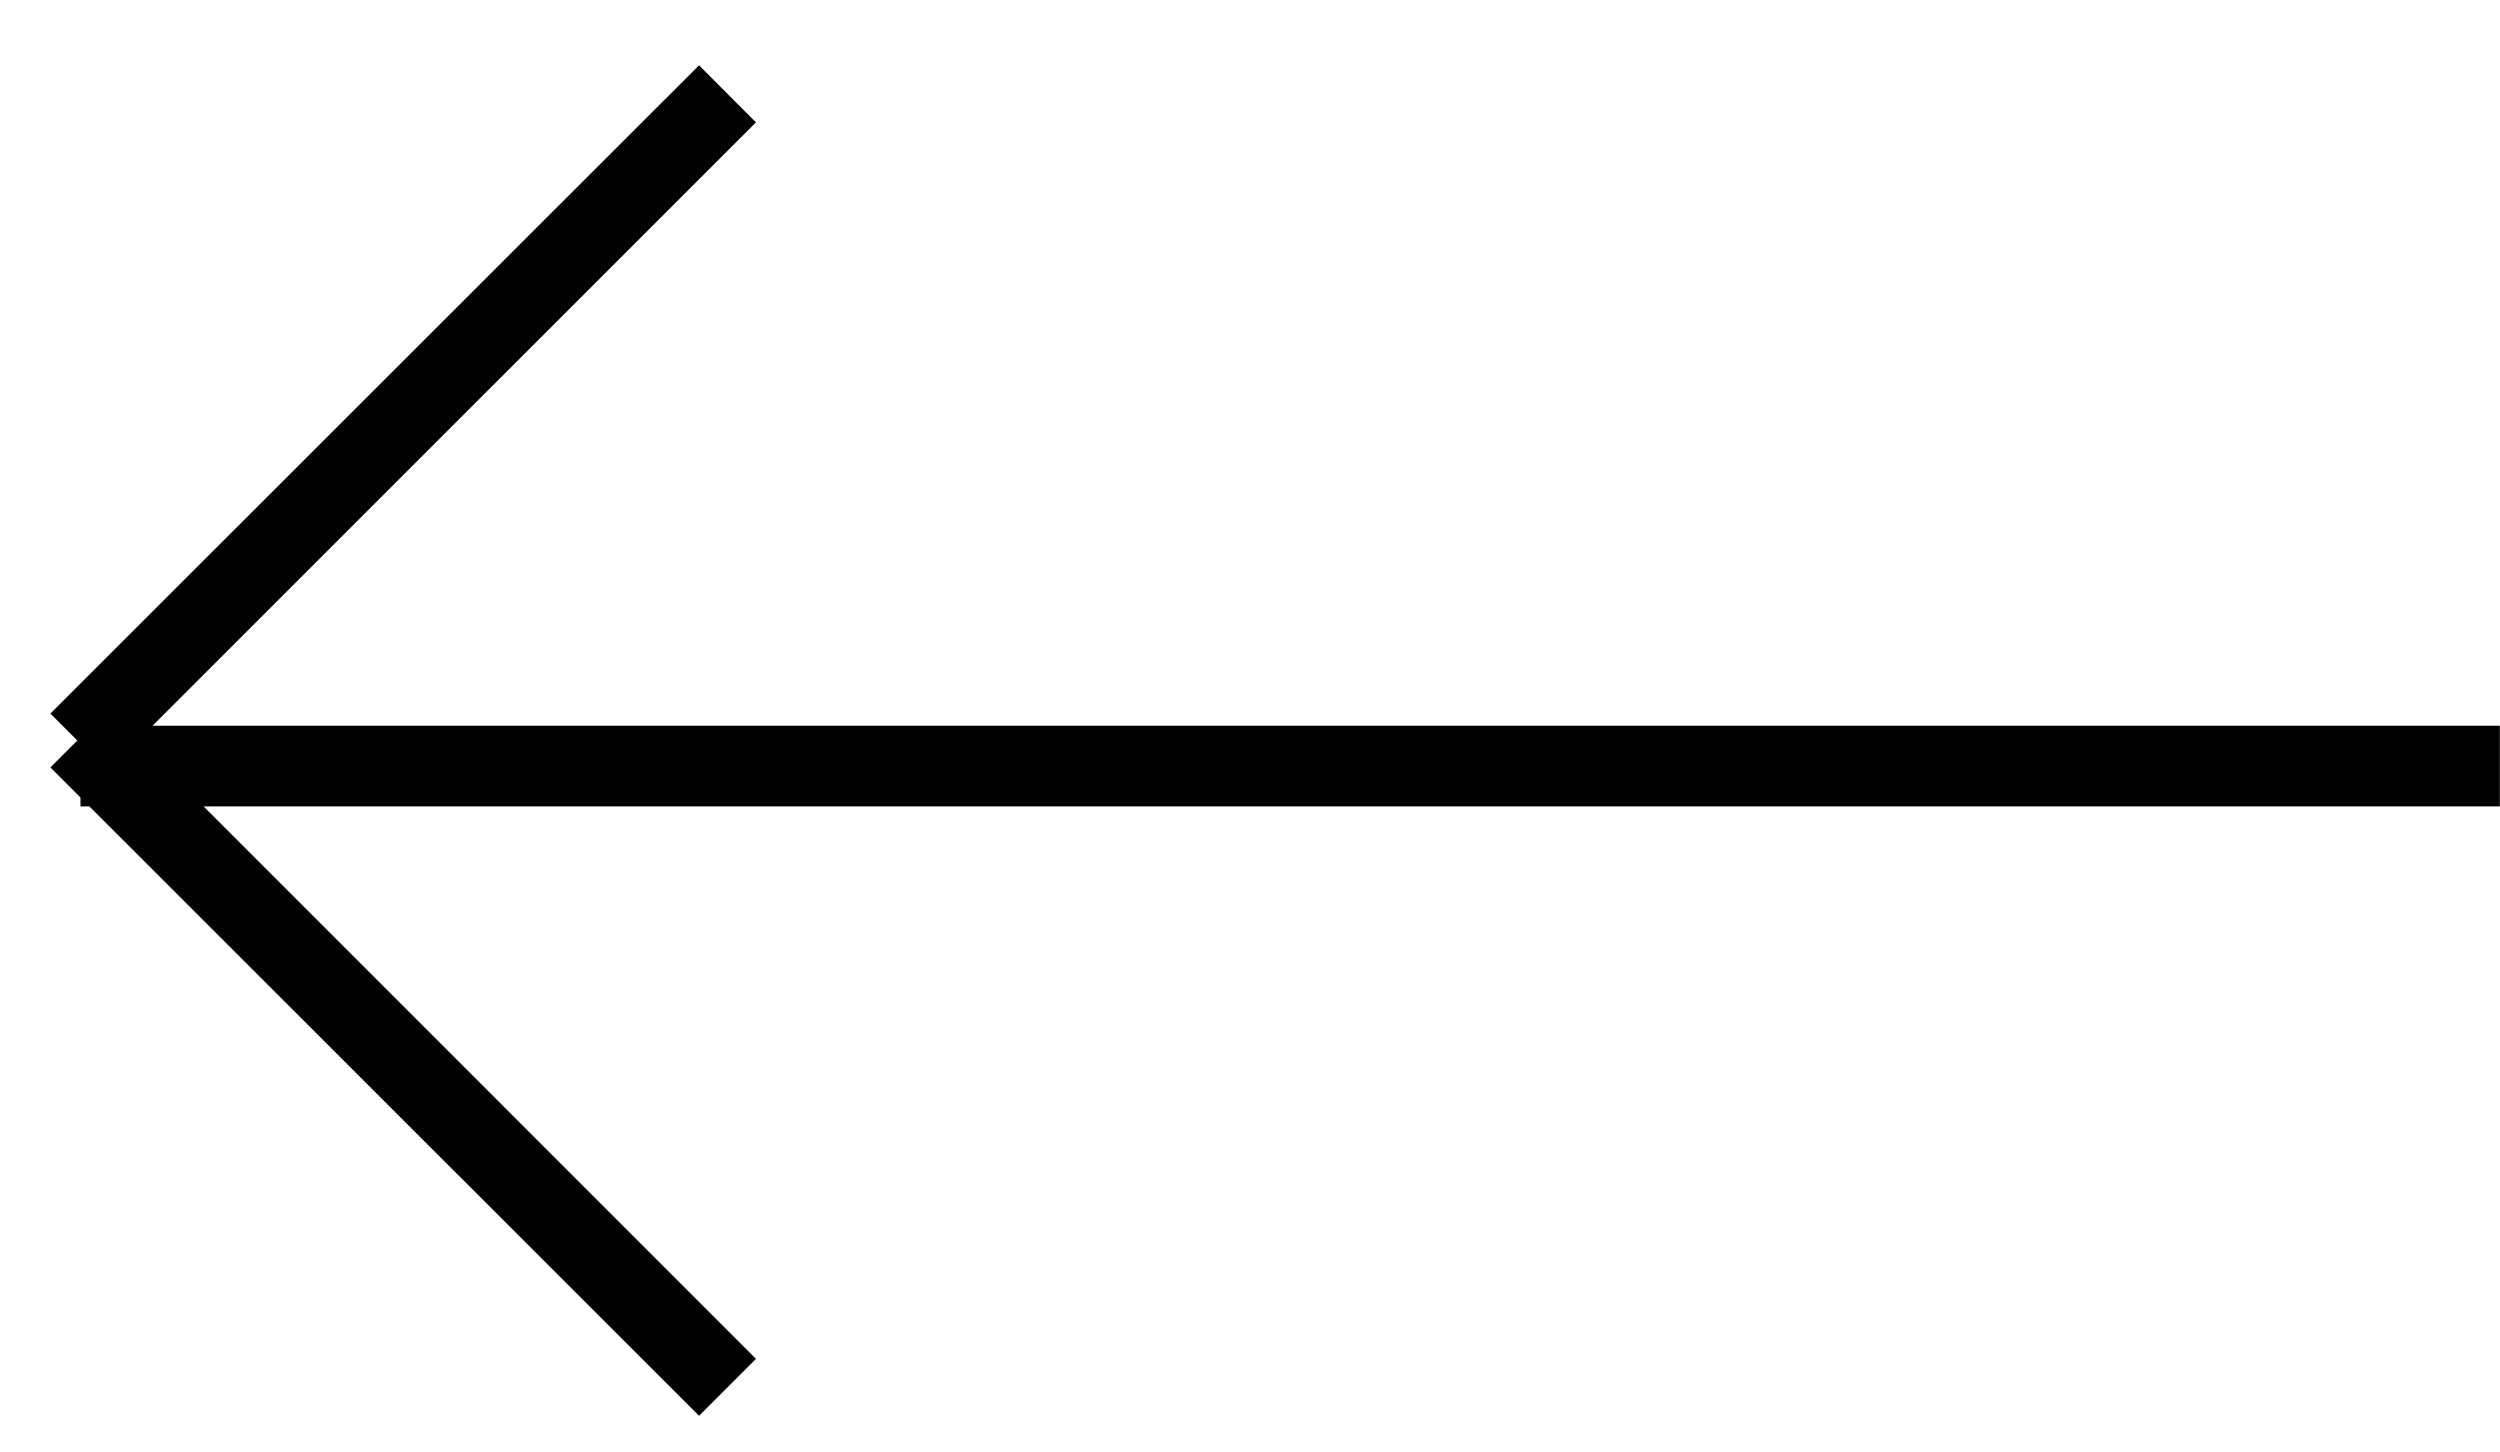 <svg xmlns="http://www.w3.org/2000/svg" width="31" height="18">
    <path d="M30.998 0H.1v17.999h30.898V0z" fill="none"/>
    <path fill-rule="evenodd" d="M30.998 9.999H2.524l6.85 6.851-.706.706-7.56-7.557h-.11v-.11l-.373-.373.334-.334-.334-.334L8.668.81l.706.707-7.483 7.482h29.107v1z"/>
</svg>
